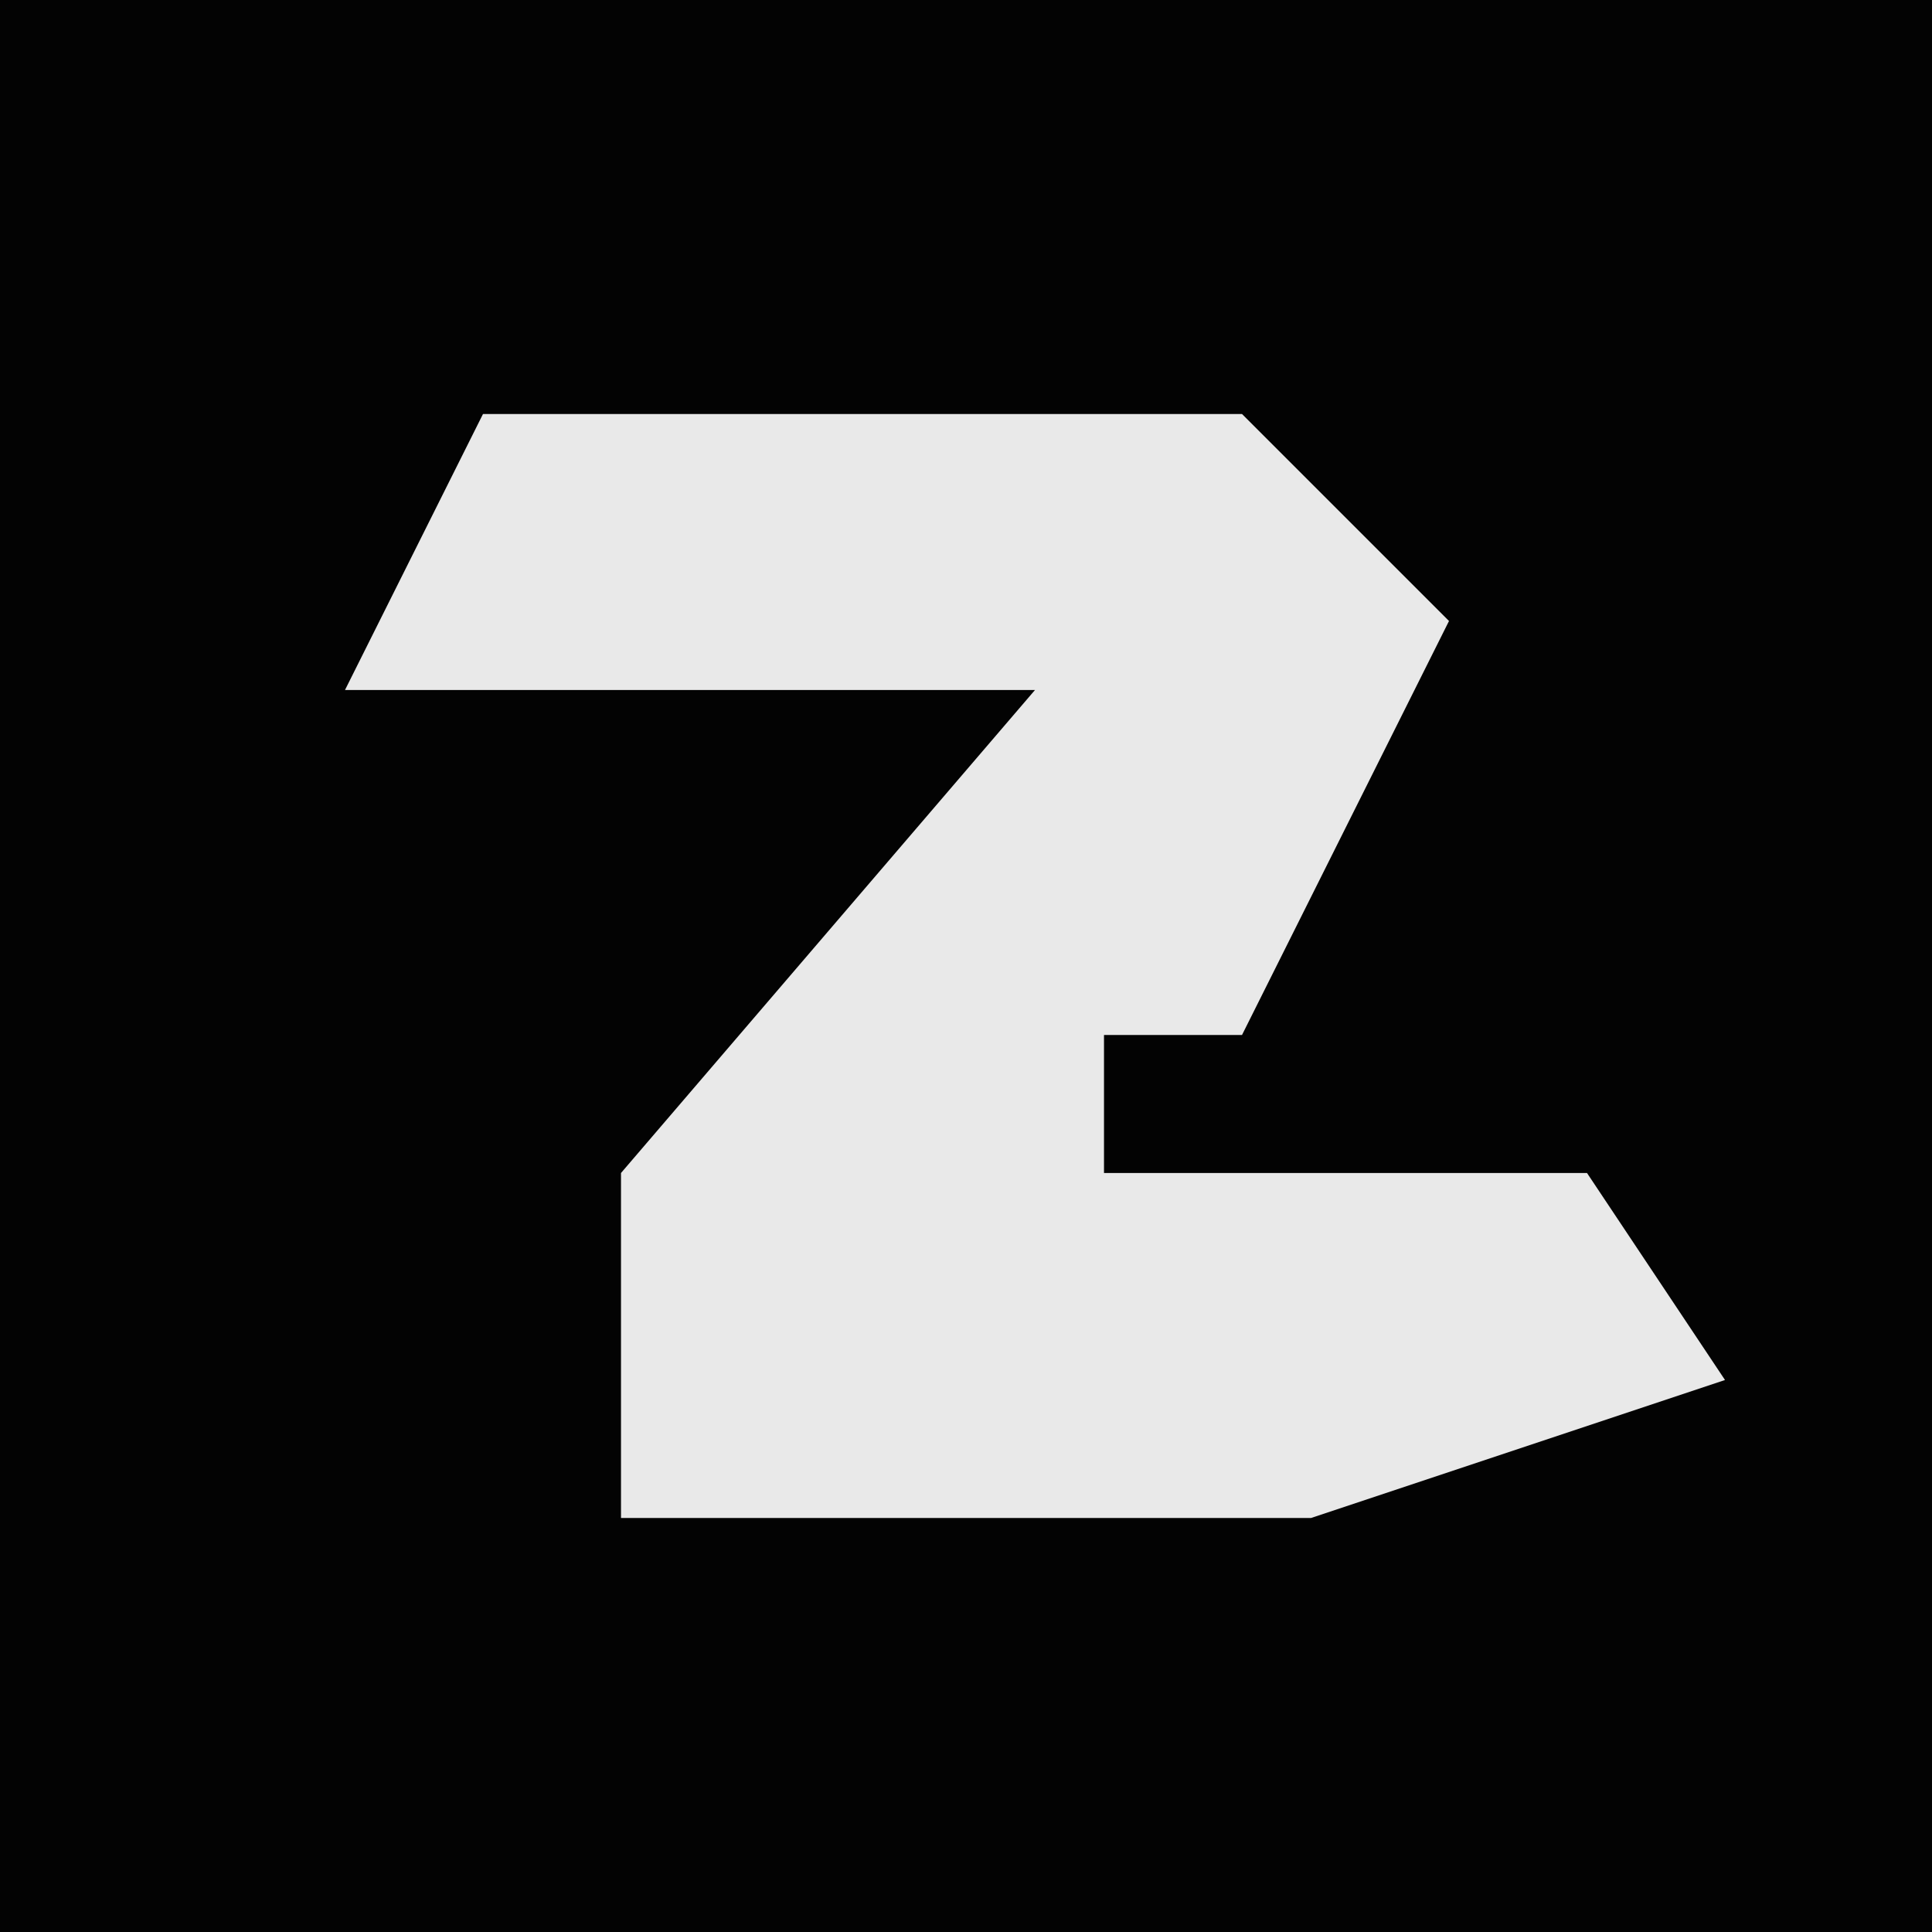 <?xml version="1.0" encoding="UTF-8"?>
<svg version="1.1" xmlns="http://www.w3.org/2000/svg" width="28" height="28">
<path d="M0,0 L28,0 L28,28 L0,28 Z " fill="#030303" transform="translate(0,0)"/>
<path d="M0,0 L11,0 L14,3 L12,7 L11,9 L9,9 L9,11 L16,11 L18,14 L12,16 L2,16 L2,11 L8,4 L1,4 L-2,4 Z " fill="#E9E9E9" transform="translate(7,6)"/>
</svg>
